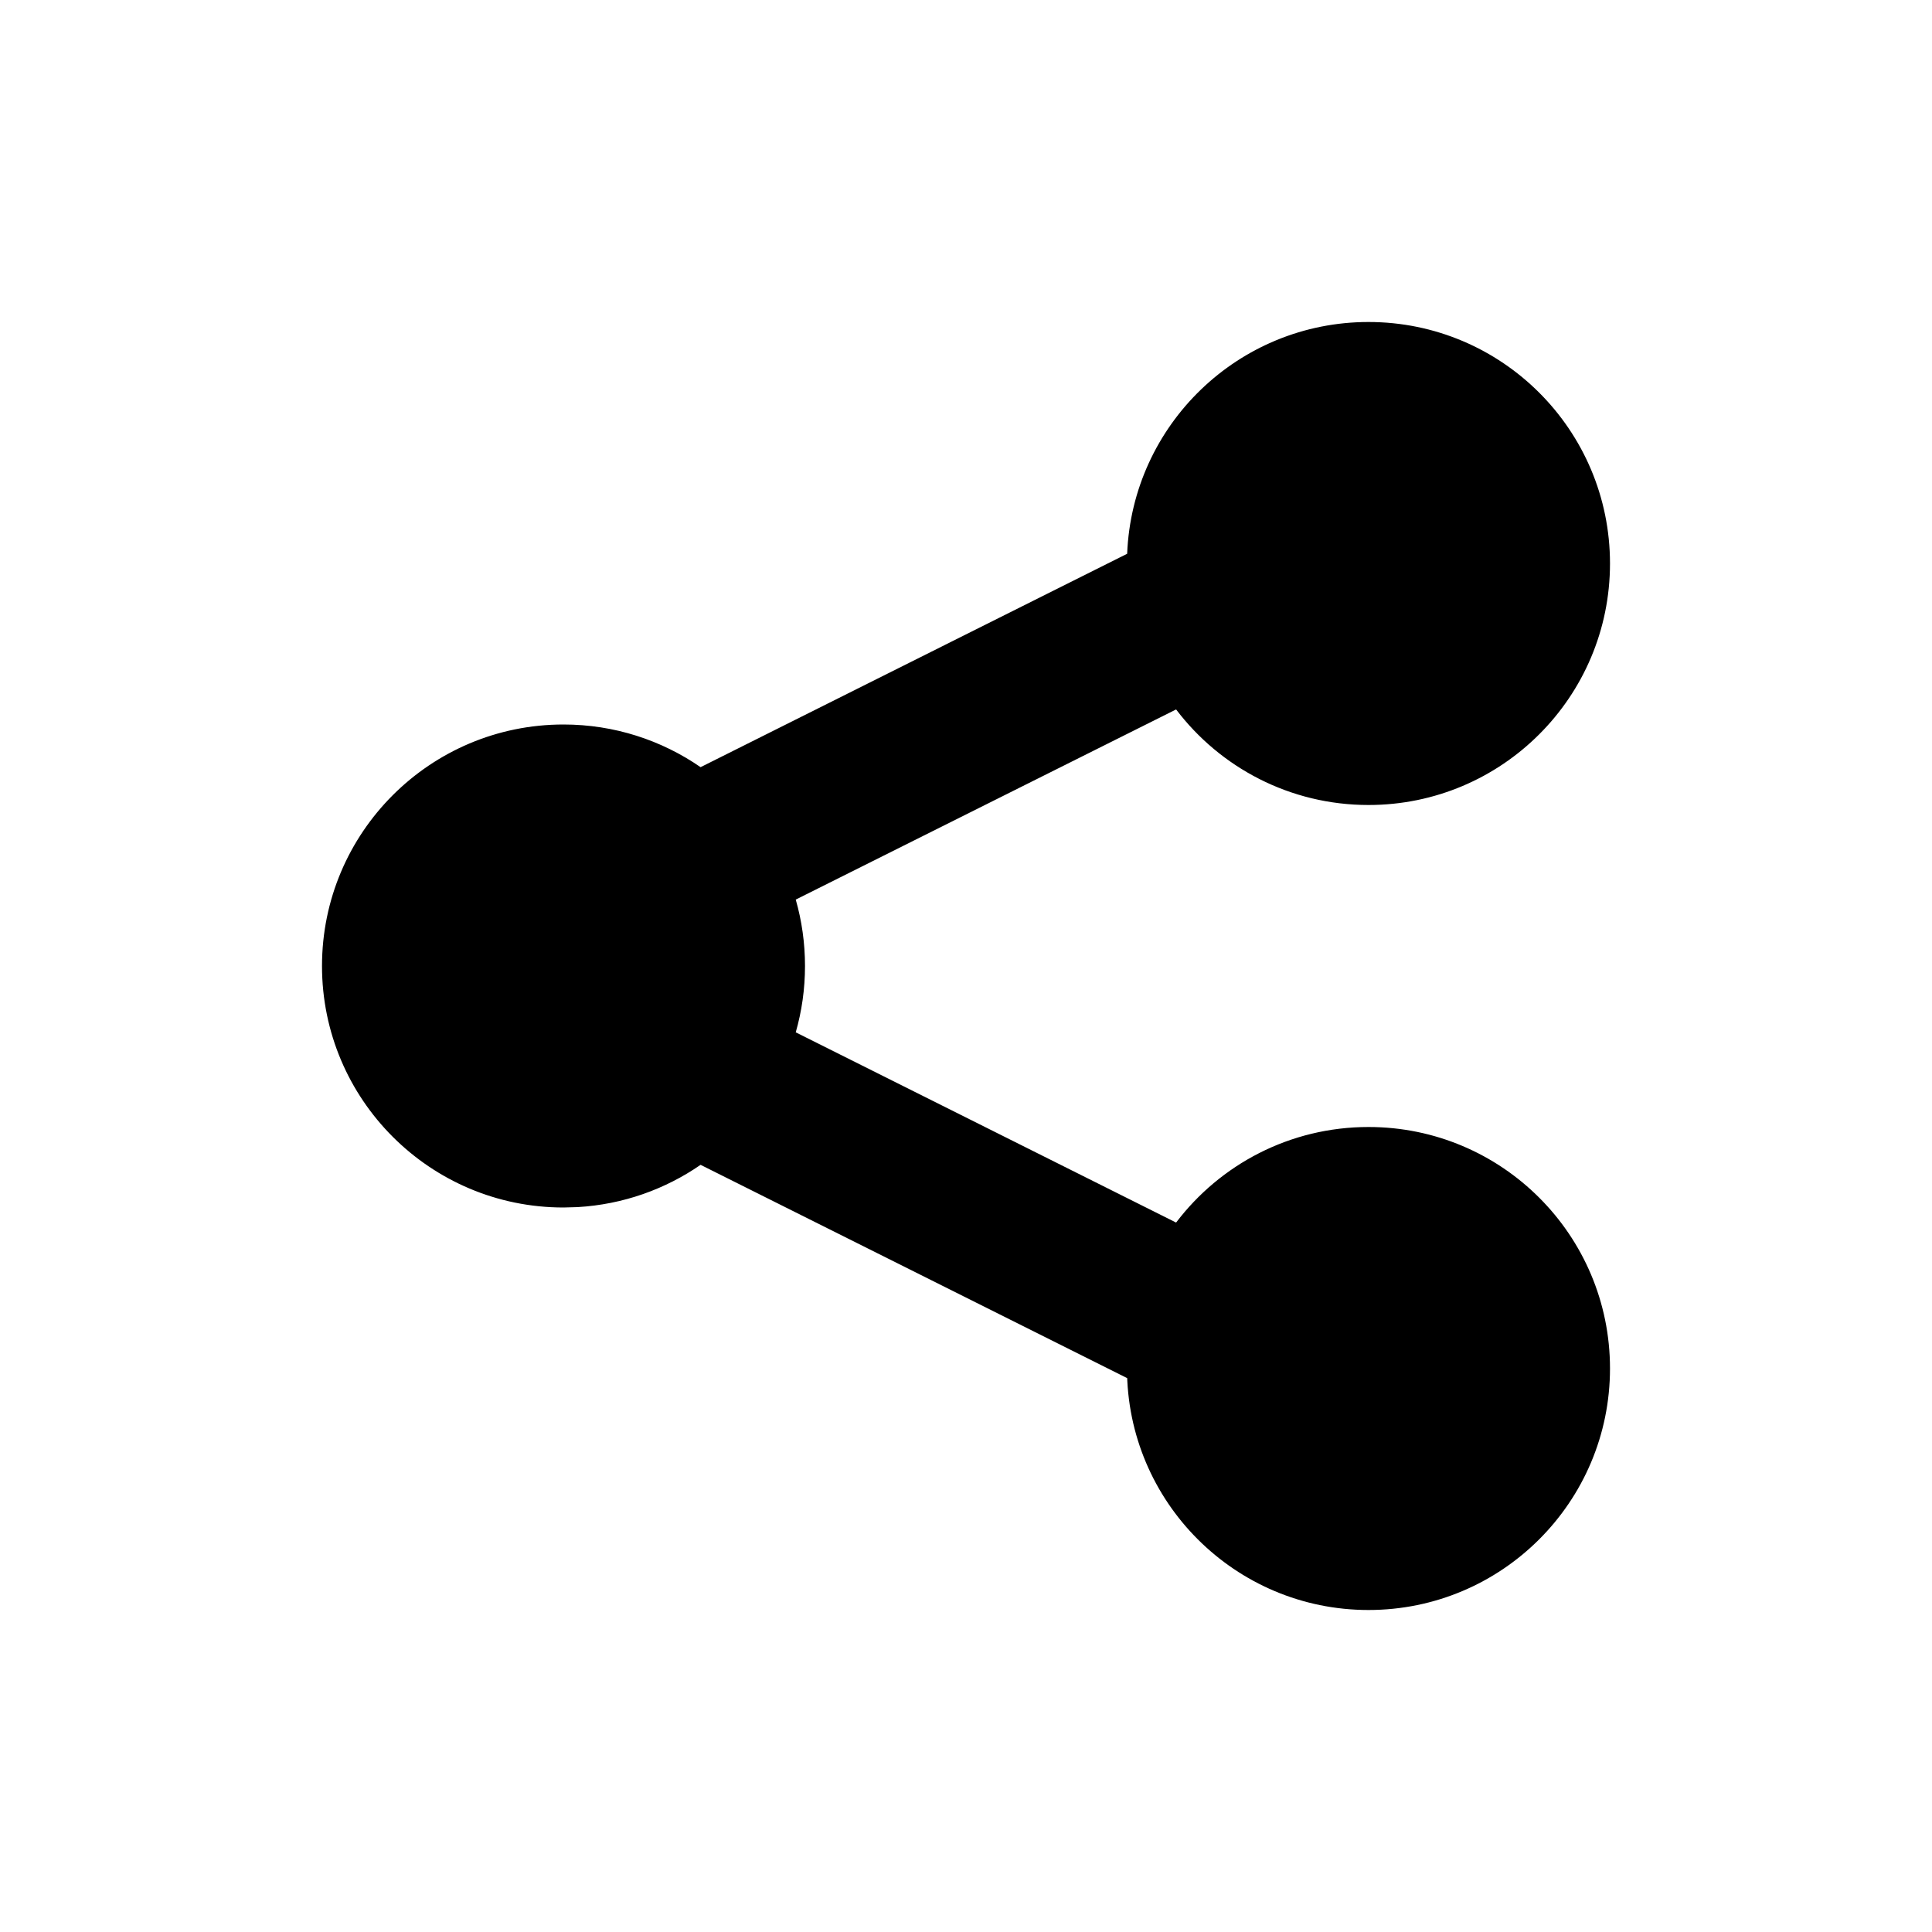 <?xml version="1.0" encoding="UTF-8"?>
<svg viewBox="0 0 24 24" version="1.1" xmlns="http://www.w3.org/2000/svg" xmlns:xlink="http://www.w3.org/1999/xlink">
    <path d="M17,4 C18.657,4 20,5.343 20,7 C20,8.657 18.657,10 17,10 C16.024,10 15.157,9.534 14.61,8.813 L9.885,11.175 C9.96,11.437 10,11.714 10,12 C10,12.286 9.96,12.562 9.885,12.824 L14.61,15.187 C15.157,14.466 16.024,14 17,14 C18.657,14 20,15.343 20,17 C20,18.657 18.657,20 17,20 C15.343,20 14,18.657 14,17 L14.003,17.12 L8.703,14.47 C8.264,14.773 7.741,14.962 7.176,14.995 L7,15 C5.343,15 4,13.657 4,12 C4,10.343 5.343,9 7,9 C7.632,9 8.219,9.196 8.703,9.53 L14.002,6.879 C14.066,5.278 15.384,4 17,4 Z" id="Icon"></path>
</svg>